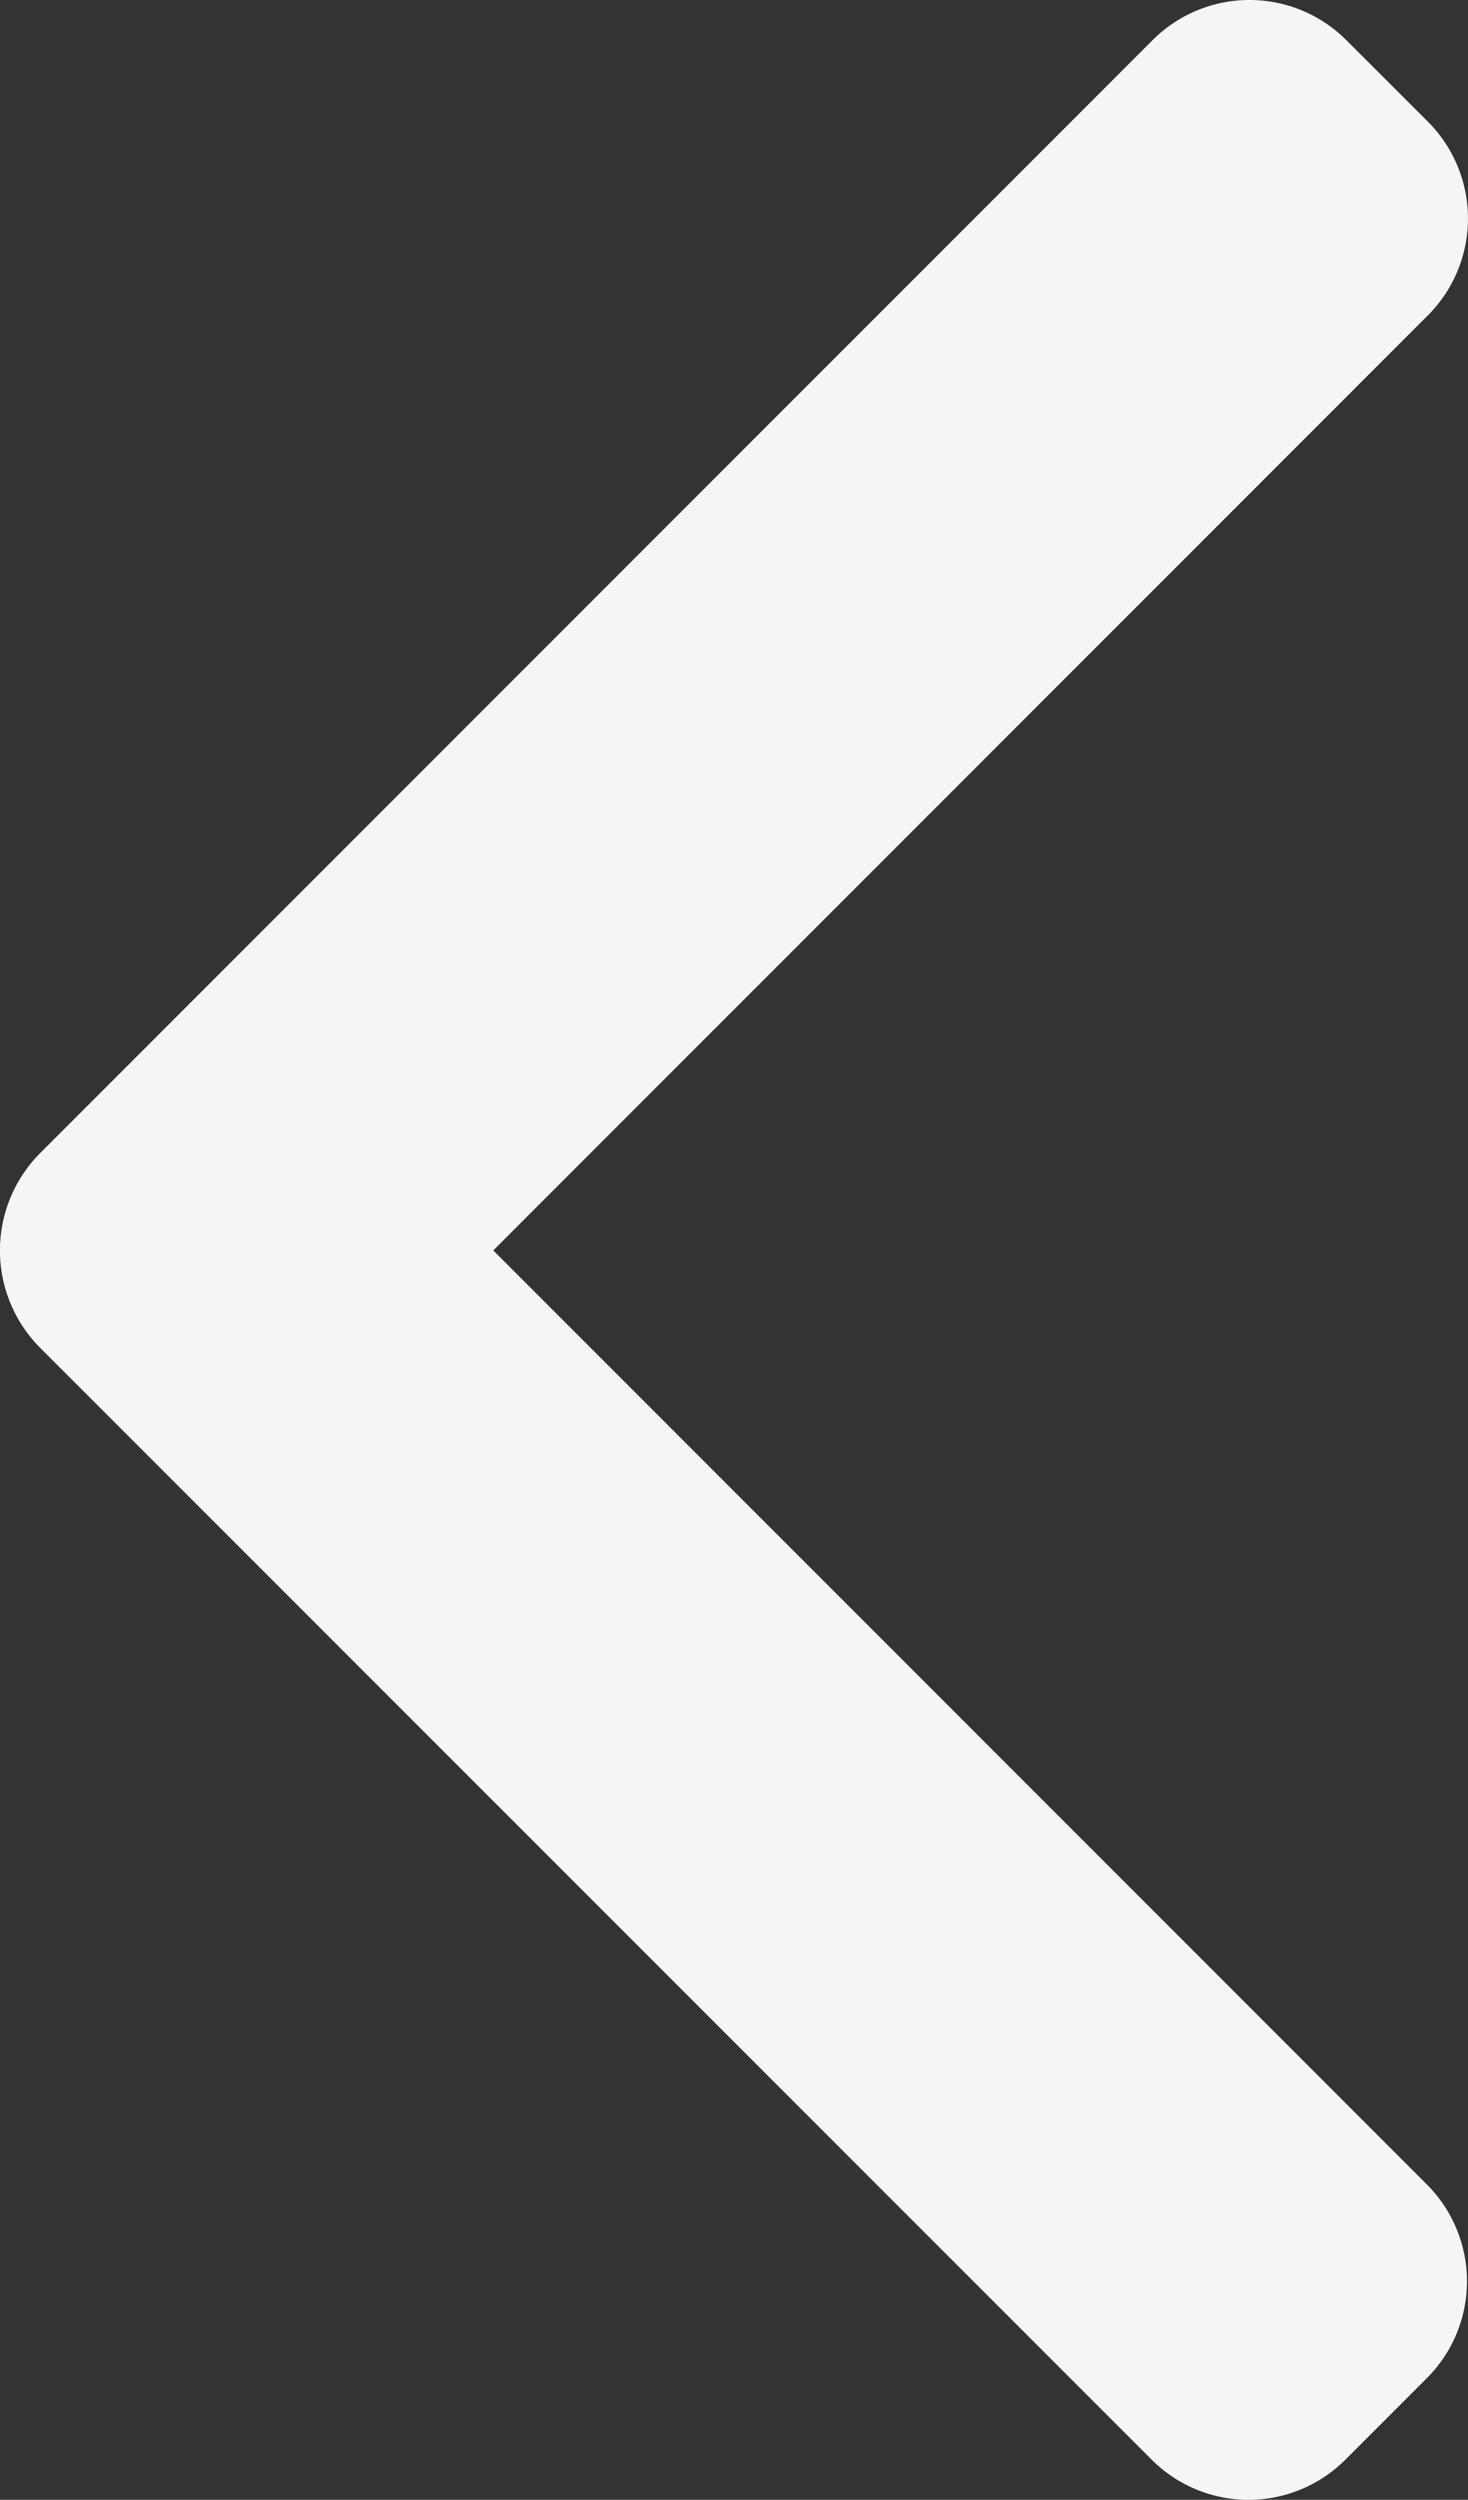<svg xmlns="http://www.w3.org/2000/svg" width="14.08" height="23.968" viewBox="0 0 14.08 23.968"><rect x="0" y="0" width="14.08" height="23.968" fill="#333333" stroke="none"/><path d="M106.211,11.989l8.966-8.967a1.314,1.314,0,0,0,0-1.854l-.786-.785a1.313,1.313,0,0,0-1.854,0L101.862,11.059a1.323,1.323,0,0,0,0,1.861l10.666,10.665a1.313,1.313,0,0,0,1.854,0l.785-.785a1.313,1.313,0,0,0,0-1.854Z" transform="translate(-101.48 0)" fill="#f5f5f5"/></svg>